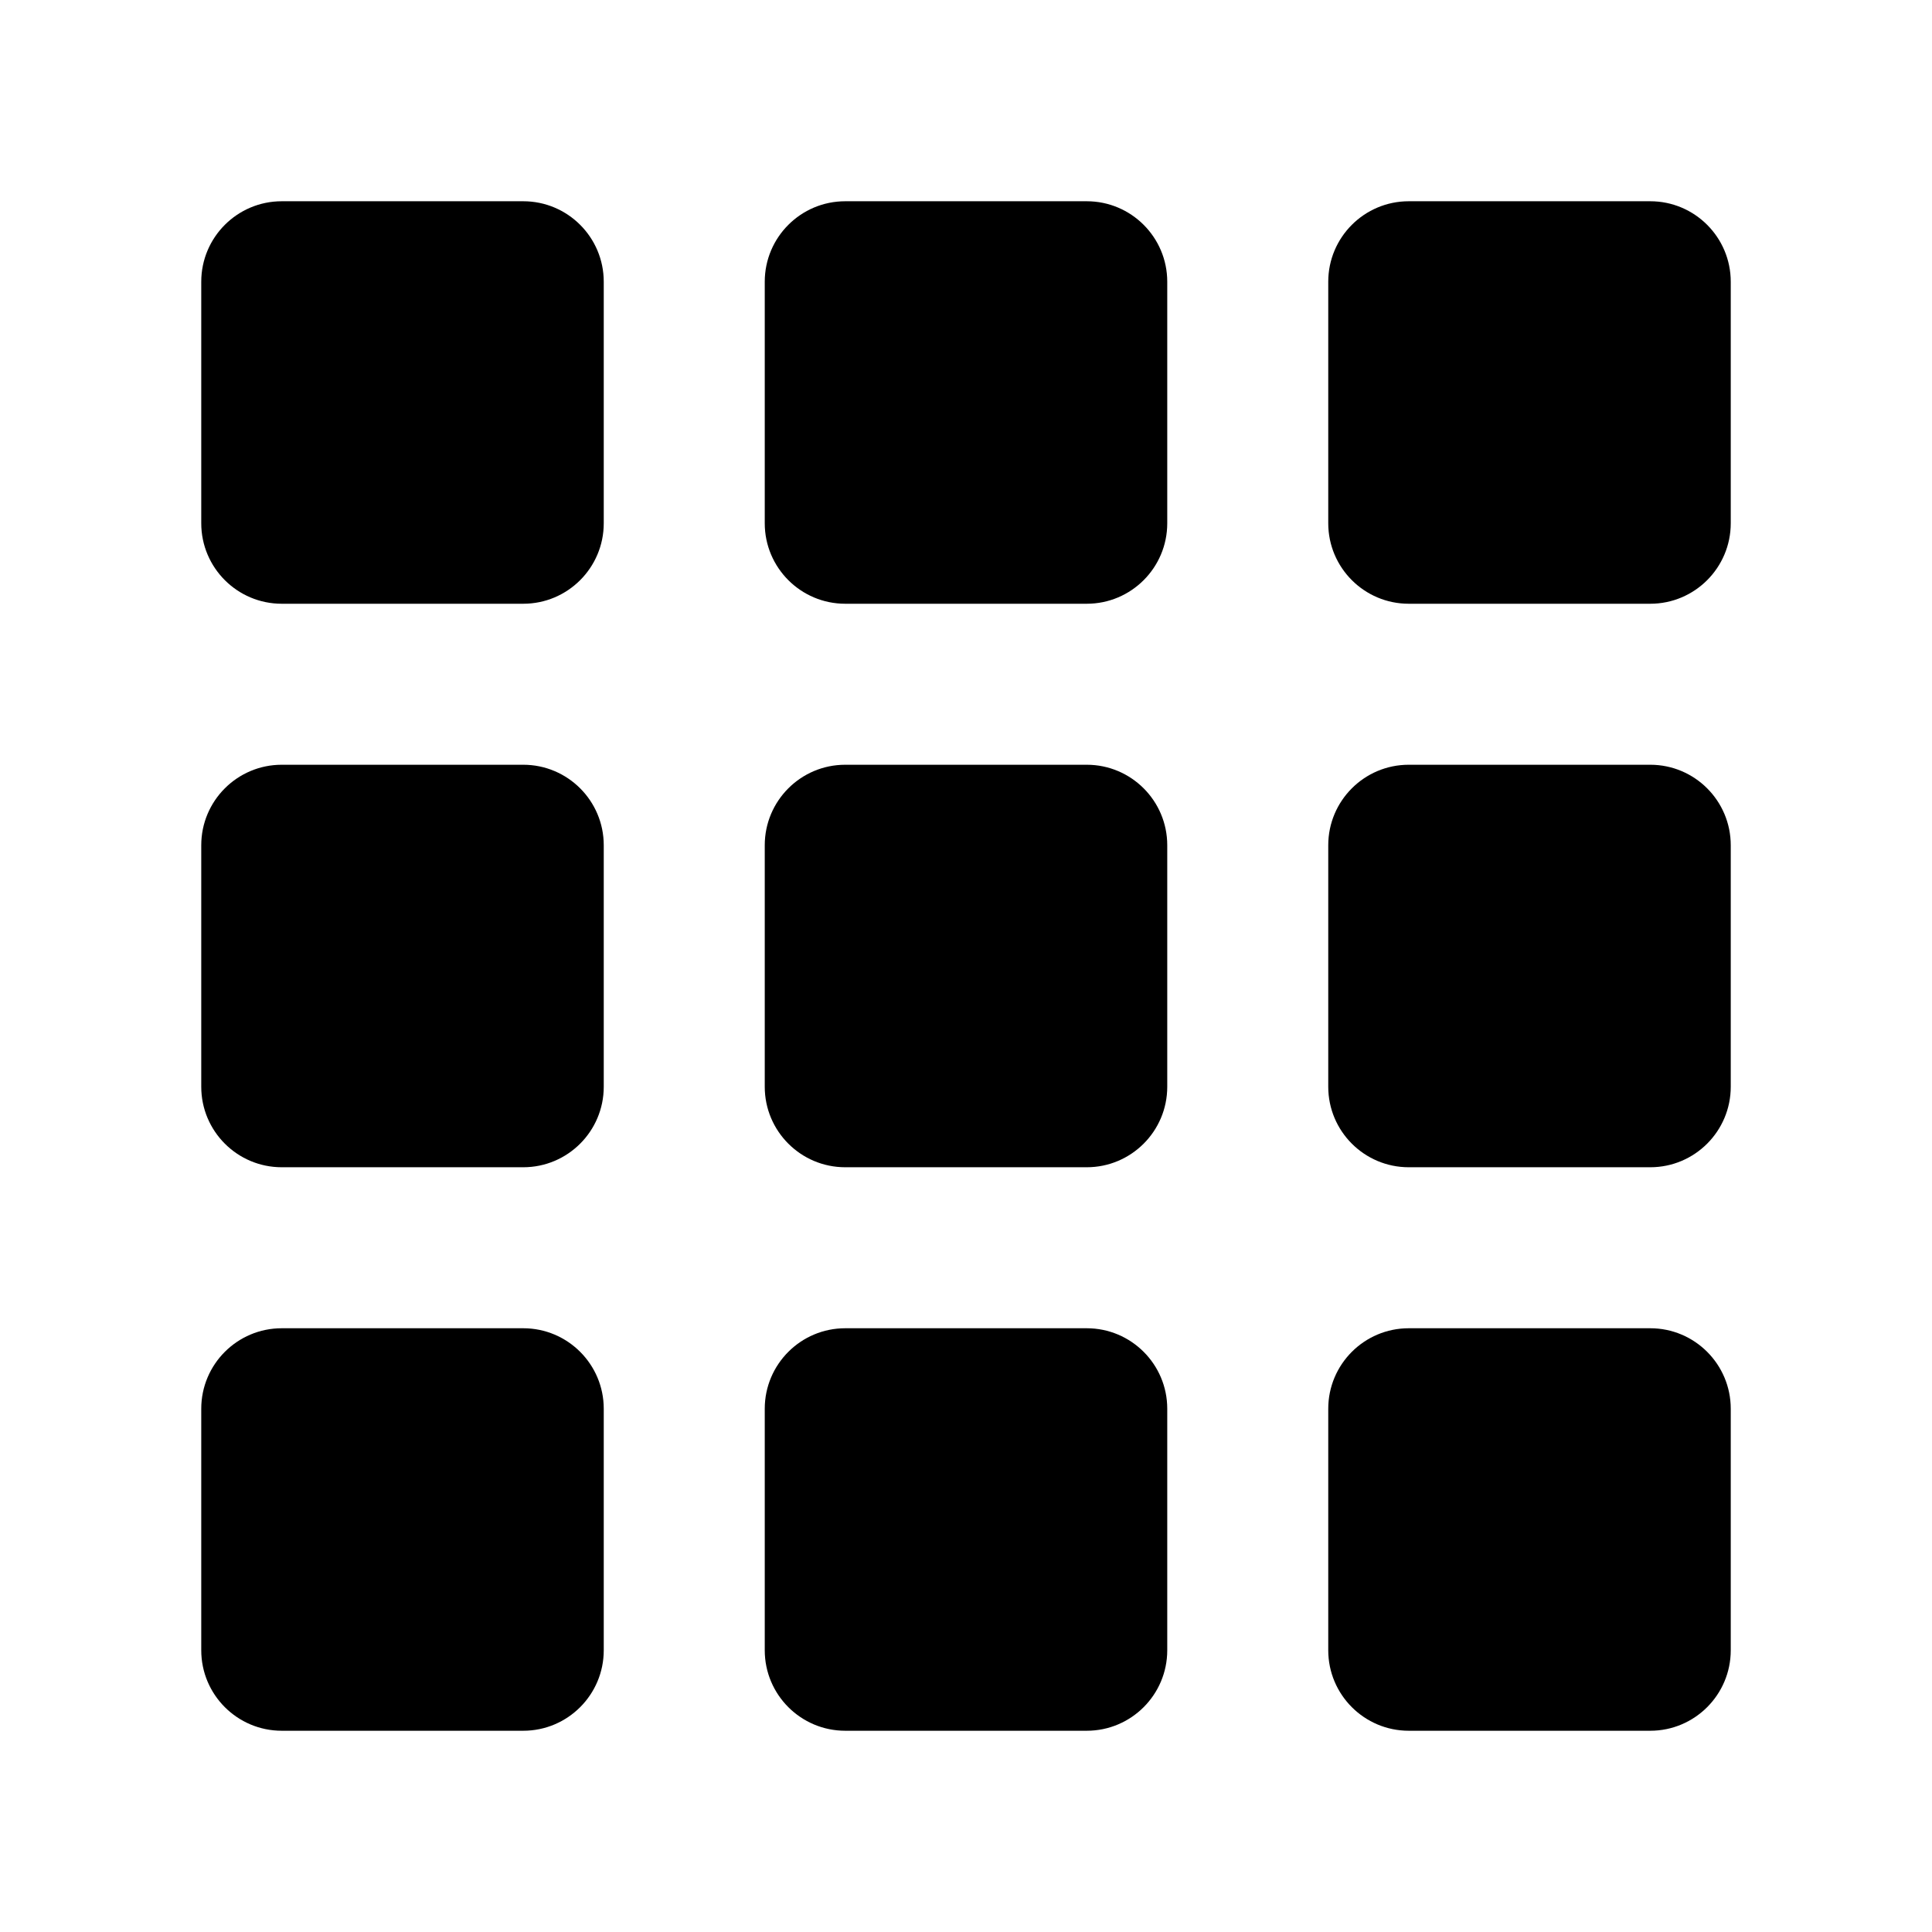 <svg width="24" height="24" viewBox="0 0 24 24" fill="none" xmlns="http://www.w3.org/2000/svg">
<path d="M6.5 2.5H3.5C2.948 2.5 2.5 2.948 2.5 3.5V6.5C2.5 7.052 2.948 7.5 3.5 7.5H6.5C7.052 7.5 7.5 7.052 7.5 6.5V3.5C7.5 2.948 7.052 2.5 6.5 2.5Z" fill="black"/>
<path d="M13.5 2.5H10.5C9.948 2.5 9.5 2.948 9.5 3.5V6.5C9.5 7.052 9.948 7.5 10.5 7.5H13.5C14.052 7.5 14.5 7.052 14.5 6.5V3.5C14.5 2.948 14.052 2.5 13.5 2.5Z" fill="black"/>
<path d="M17.5 2.5H20.5C21.052 2.5 21.5 2.948 21.5 3.5V6.5C21.5 7.052 21.052 7.5 20.5 7.5H17.5C16.948 7.5 16.5 7.052 16.5 6.5V3.5C16.5 2.948 16.948 2.5 17.5 2.5Z" fill="black"/>
<path d="M6.5 9.5H3.5C2.948 9.5 2.5 9.948 2.5 10.5V13.5C2.5 14.052 2.948 14.5 3.5 14.5H6.5C7.052 14.5 7.5 14.052 7.5 13.5V10.5C7.5 9.948 7.052 9.5 6.5 9.5Z" fill="black"/>
<path d="M10.5 9.5H13.5C14.052 9.5 14.5 9.948 14.5 10.5V13.5C14.5 14.052 14.052 14.5 13.5 14.5H10.5C9.948 14.5 9.5 14.052 9.5 13.5V10.5C9.5 9.948 9.948 9.5 10.5 9.5Z" fill="black"/>
<path d="M20.5 9.5H17.5C16.948 9.5 16.5 9.948 16.5 10.5V13.5C16.5 14.052 16.948 14.5 17.5 14.5H20.5C21.052 14.5 21.5 14.052 21.5 13.5V10.5C21.5 9.948 21.052 9.5 20.5 9.5Z" fill="black"/>
<path d="M3.5 16.5H6.5C7.052 16.5 7.5 16.948 7.5 17.5V20.5C7.5 21.052 7.052 21.5 6.5 21.5H3.5C2.948 21.5 2.5 21.052 2.5 20.5V17.5C2.5 16.948 2.948 16.5 3.5 16.5Z" fill="black"/>
<path d="M13.5 16.5H10.5C9.948 16.5 9.5 16.948 9.5 17.5V20.5C9.5 21.052 9.948 21.5 10.5 21.5H13.5C14.052 21.5 14.5 21.052 14.5 20.5V17.5C14.5 16.948 14.052 16.5 13.5 16.5Z" fill="black"/>
<path d="M17.5 16.5H20.5C21.052 16.5 21.5 16.948 21.5 17.5V20.5C21.5 21.052 21.052 21.5 20.5 21.5H17.5C16.948 21.5 16.5 21.052 16.5 20.5V17.5C16.5 16.948 16.948 16.5 17.5 16.5Z" fill="black"/>
</svg>
